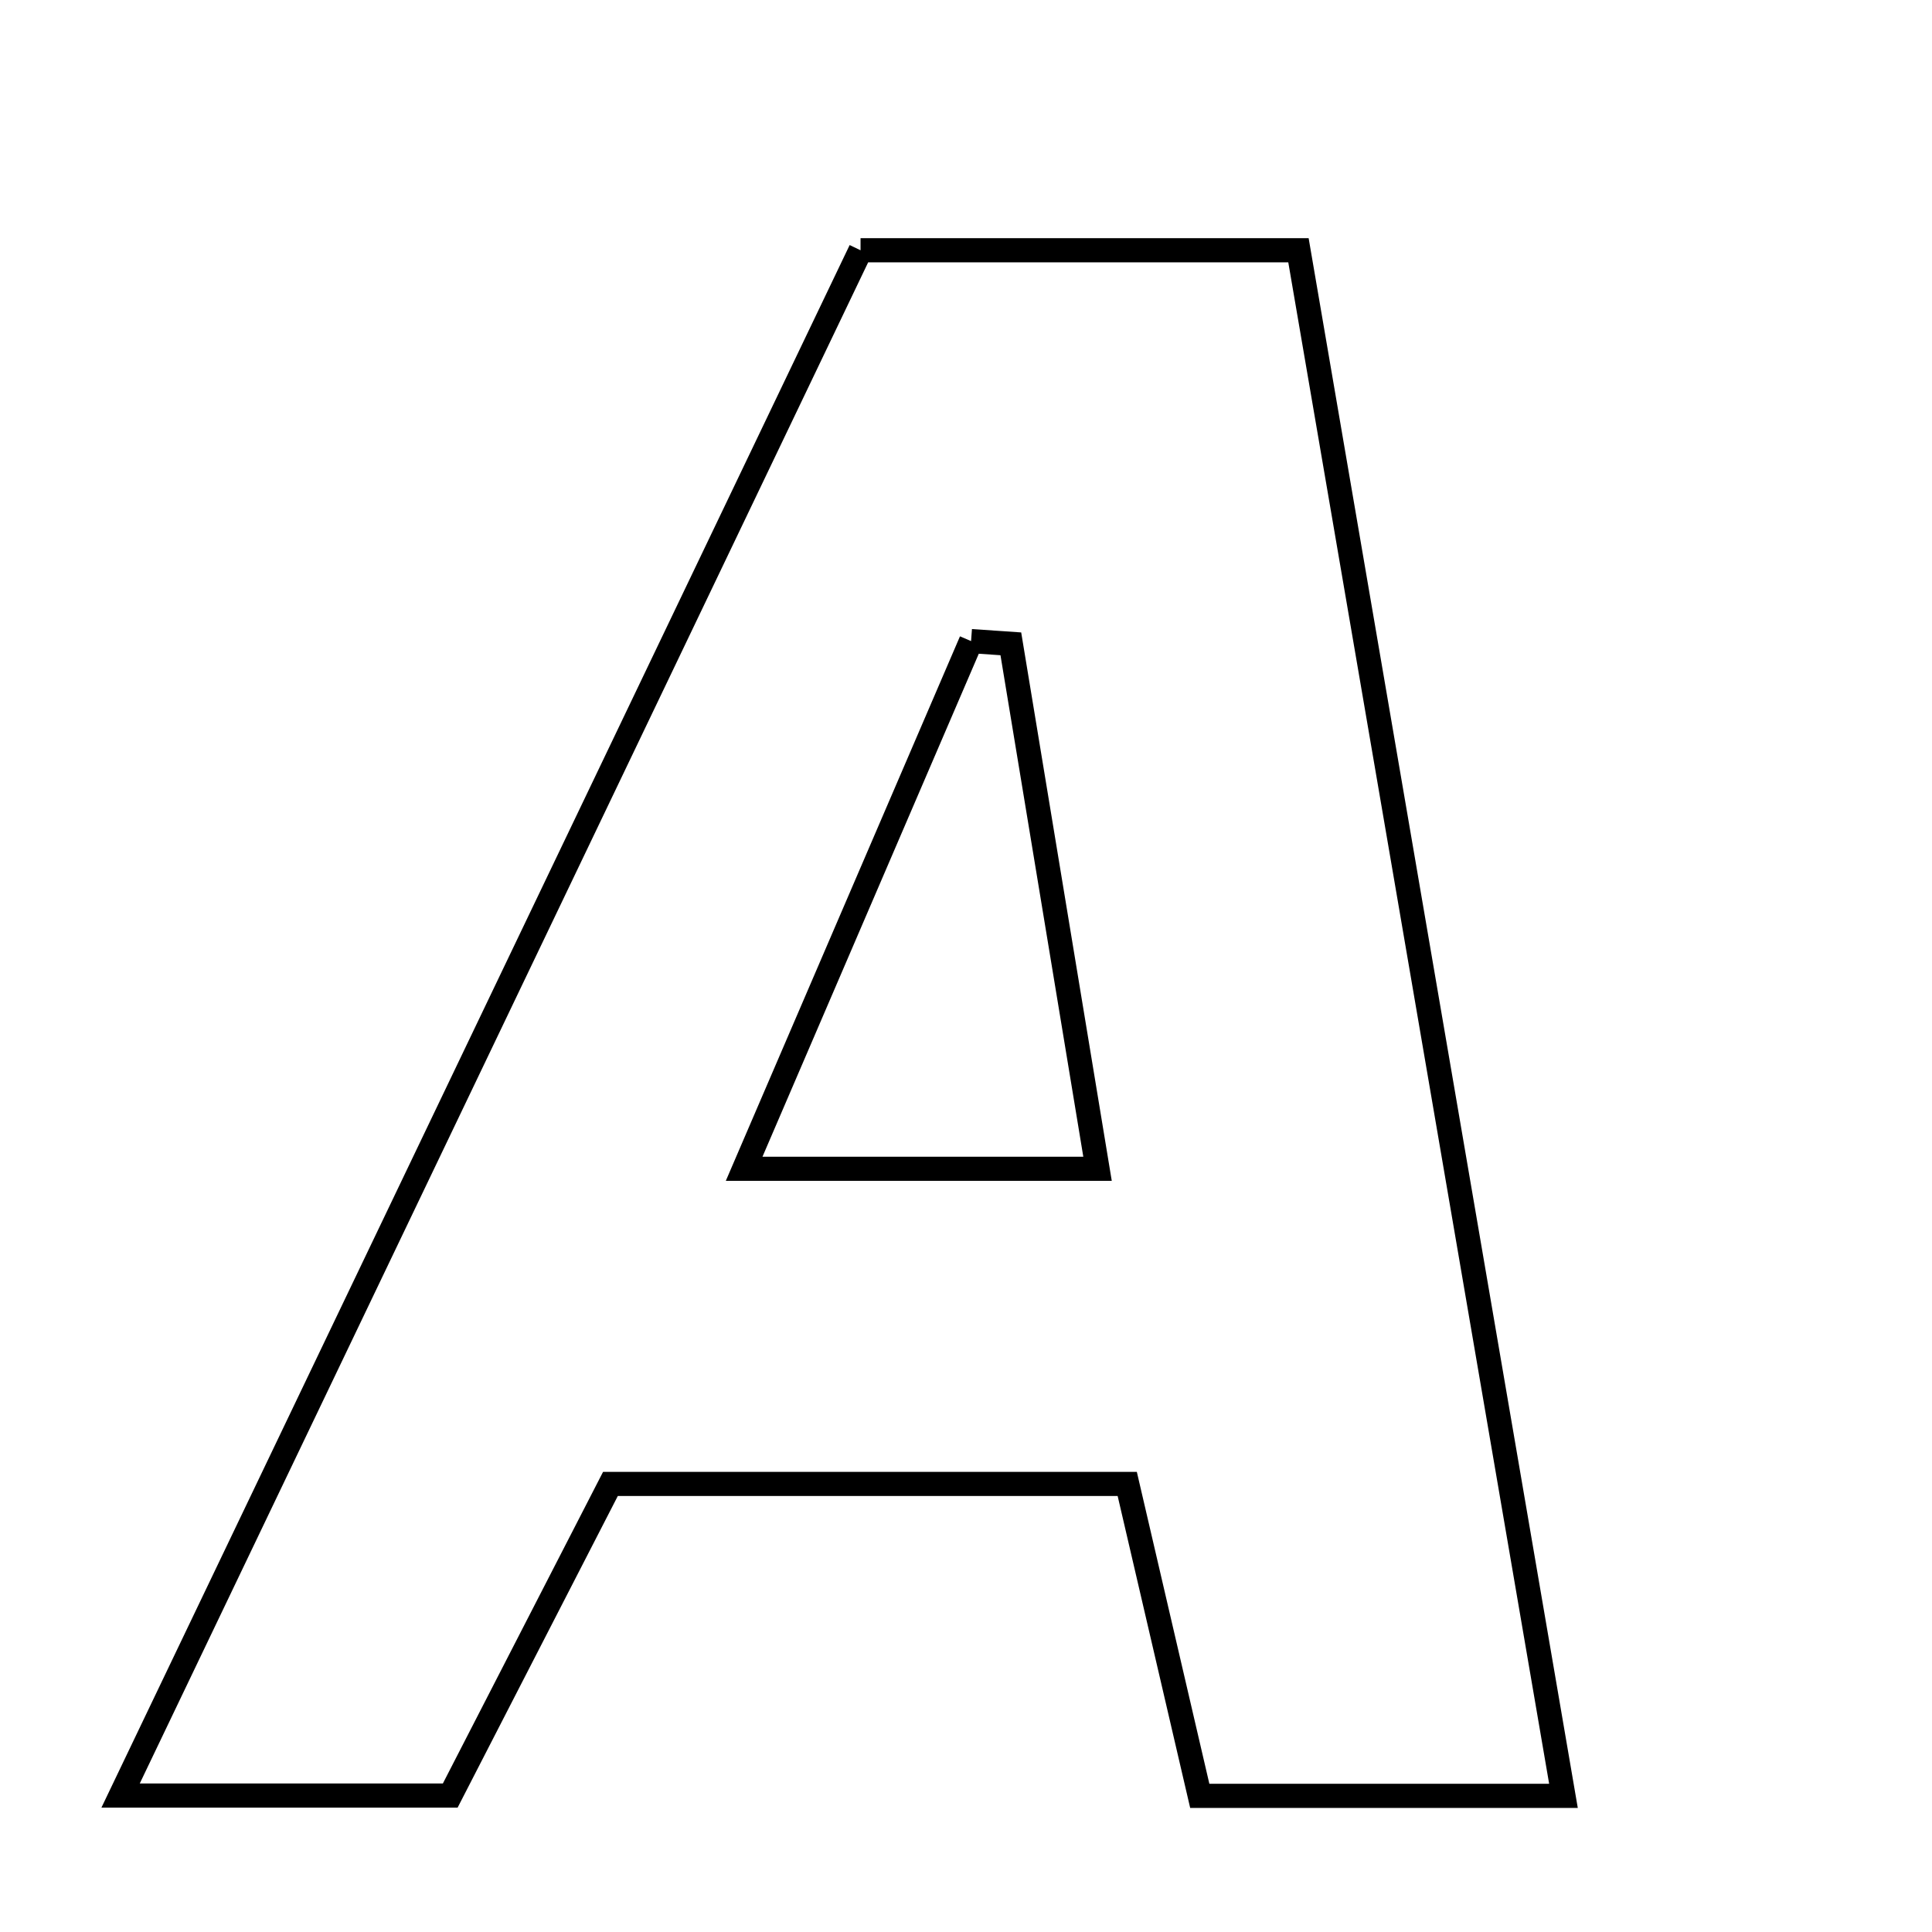 <svg xmlns="http://www.w3.org/2000/svg" viewBox="0.0 0.0 24.0 24.0" height="200px" width="200px"><path fill="none" stroke="black" stroke-width=".3" stroke-opacity="1.0"  filling="0" d="M10.69 3.109 C12.443 3.109 14.082 3.109 16.13 3.109 C17.202 9.359 18.283 15.664 19.422 22.309 C17.744 22.309 16.404 22.309 14.904 22.309 C14.614 21.06 14.332 19.846 14.003 18.434 C11.967 18.434 9.857 18.434 7.583 18.434 C6.957 19.652 6.297 20.934 5.593 22.305 C4.333 22.305 3.094 22.305 1.498 22.305 C4.62 15.784 7.642 9.473 10.69 3.109"></path>
<path fill="none" stroke="black" stroke-width=".3" stroke-opacity="1.0"  filling="0" d="M12.063 7.964 C12.227 7.976 12.392 7.987 12.557 7.998 C12.9 10.079 13.244 12.159 13.634 14.519 C12.228 14.519 10.95 14.519 9.244 14.519 C10.21 12.272 11.137 10.118 12.063 7.964"></path></svg>